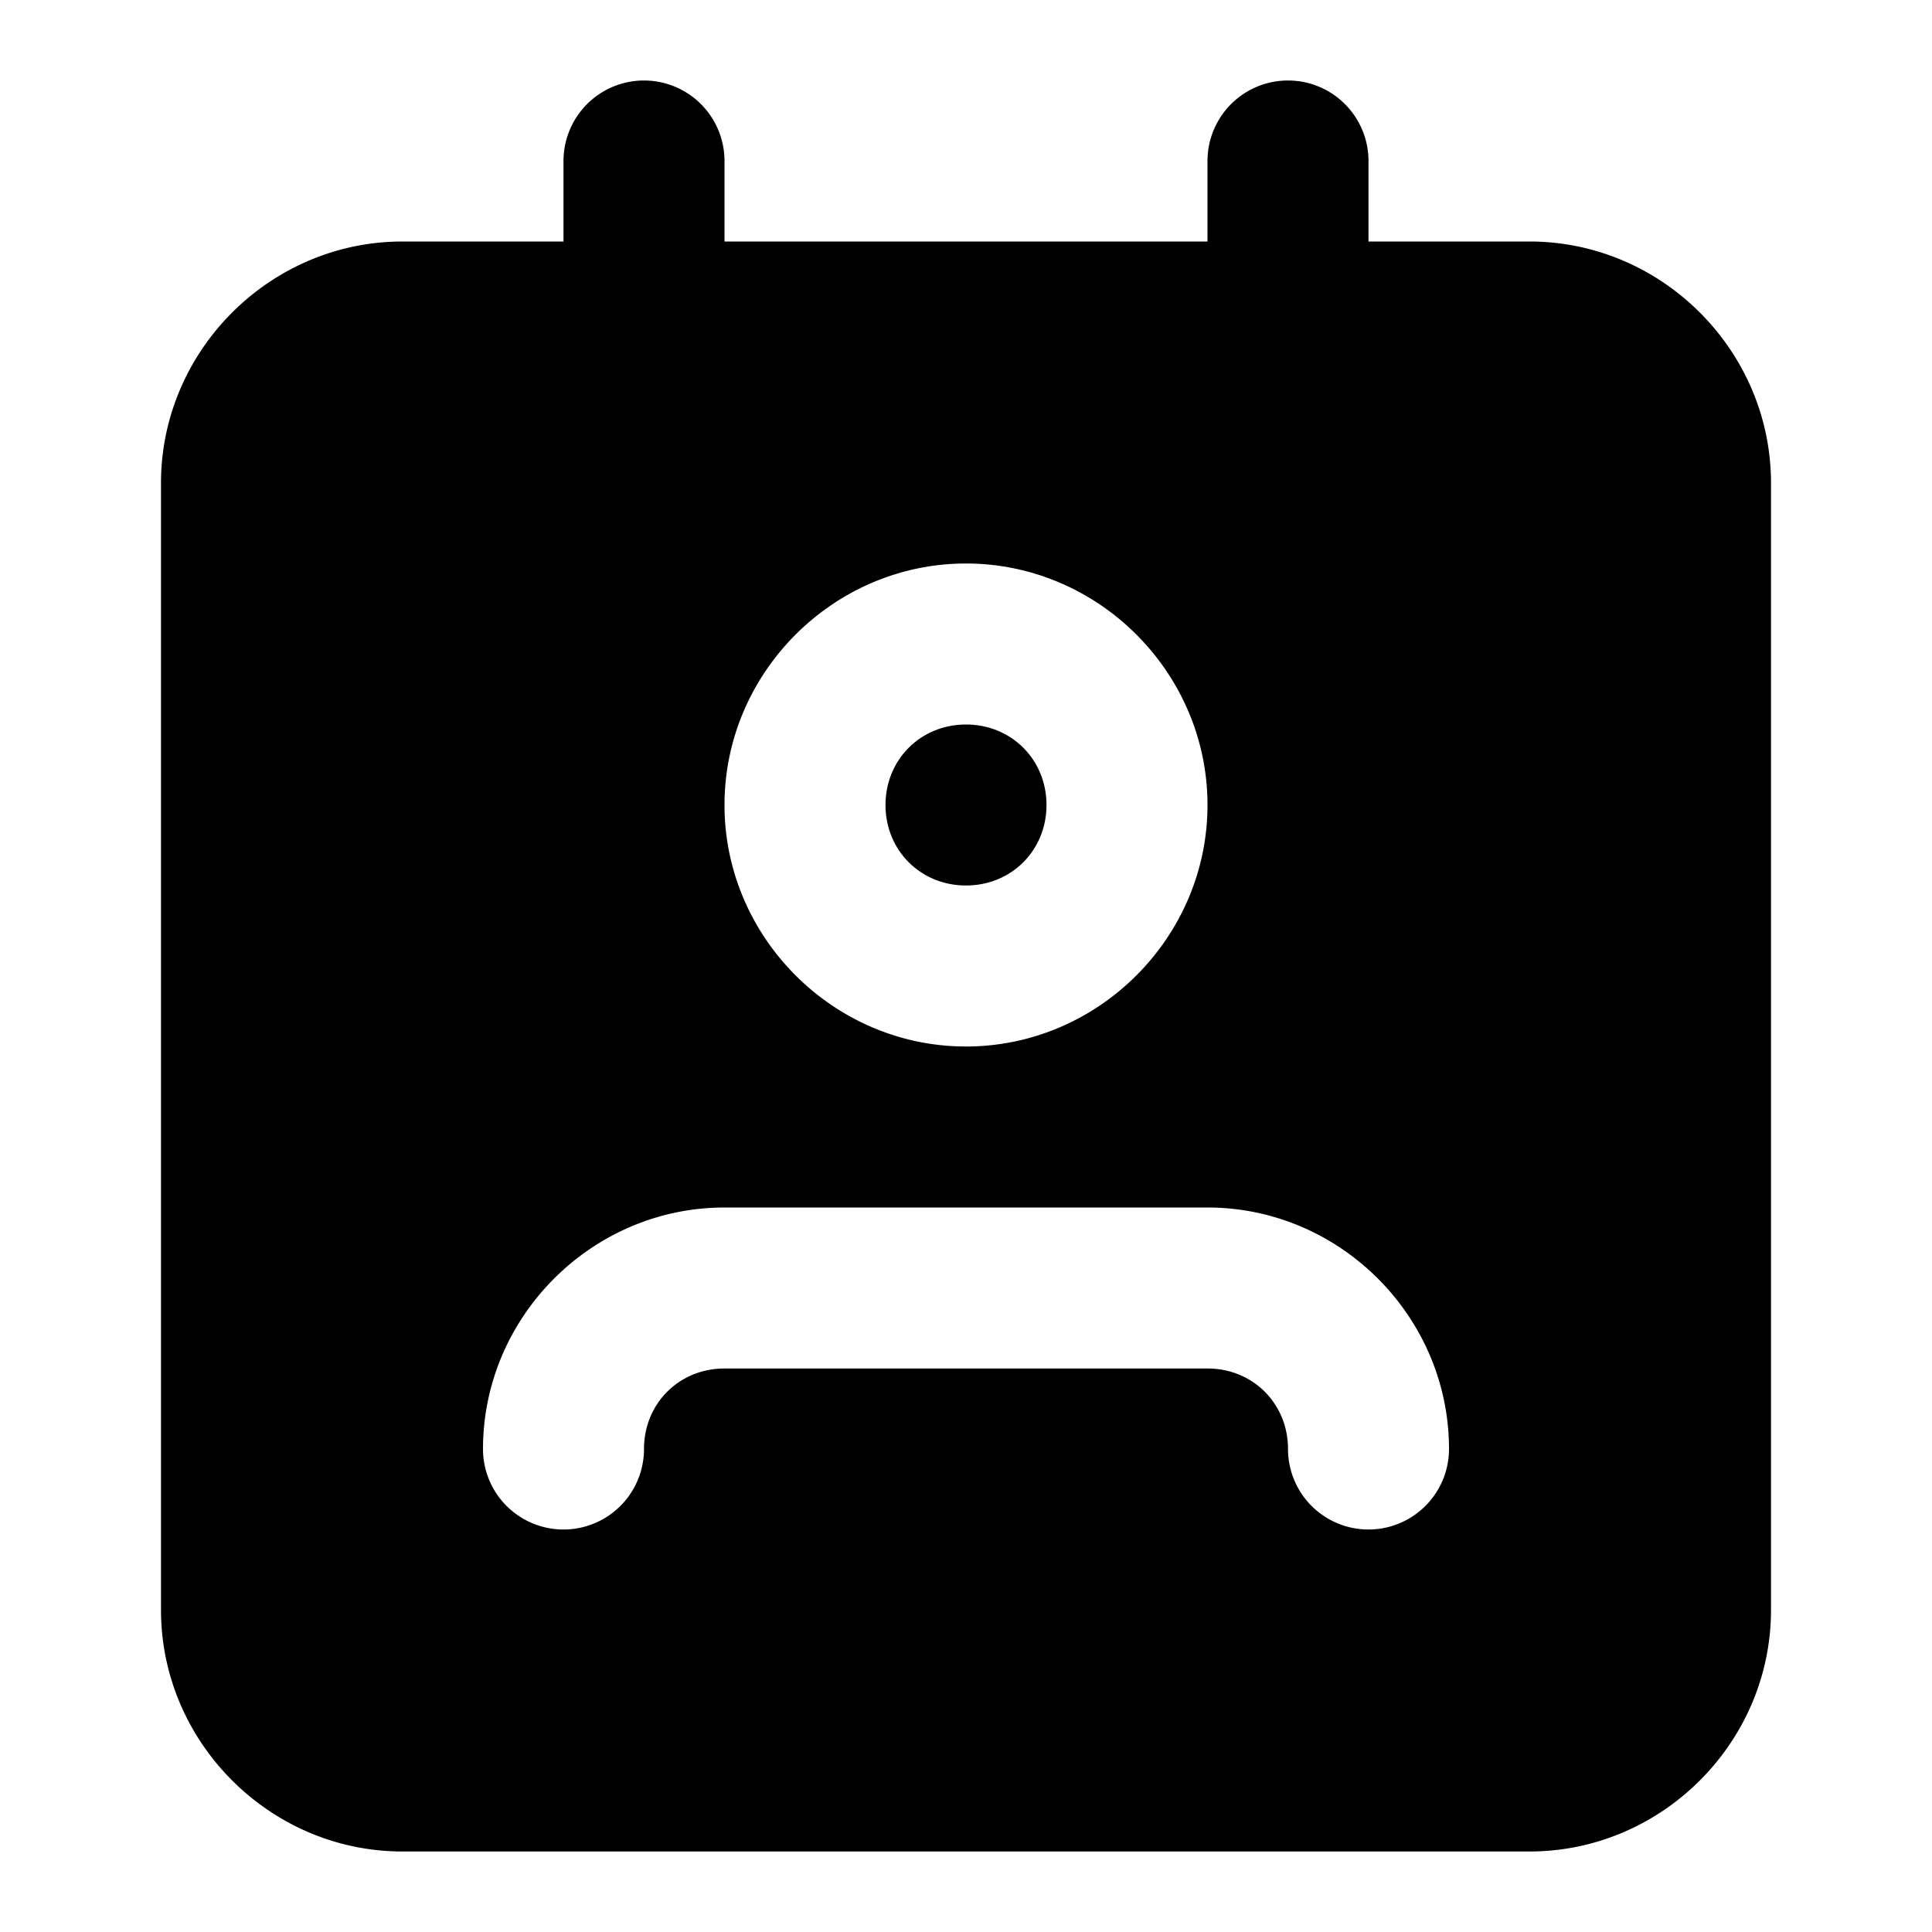 <svg xmlns="http://www.w3.org/2000/svg" width="24" height="24" viewBox="0 0 24 24"><path d="M12 9c-.564 0-1 .436-1 1s.436 1 1 1 1-.436 1-1-.436-1-1-1z"/><path d="M8 1a1 1 0 0 0-1 1v1H5C3.355 3 2 4.355 2 6v14c0 1.645 1.355 3 3 3h14c1.645 0 3-1.355 3-3V6c0-1.645-1.355-3-3-3h-2V2a1 1 0 0 0-2 0v1H9V2a1 1 0 0 0-1-1Zm4 6c1.645 0 3 1.355 3 3s-1.355 3-3 3-3-1.355-3-3 1.355-3 3-3zm-3 8h6c1.645 0 3 1.355 3 3a1 1 0 0 1-2 0c0-.564-.436-1-1-1H9c-.564 0-1 .436-1 1a1 1 0 0 1-2 0c0-1.645 1.355-3 3-3Z"/></svg>